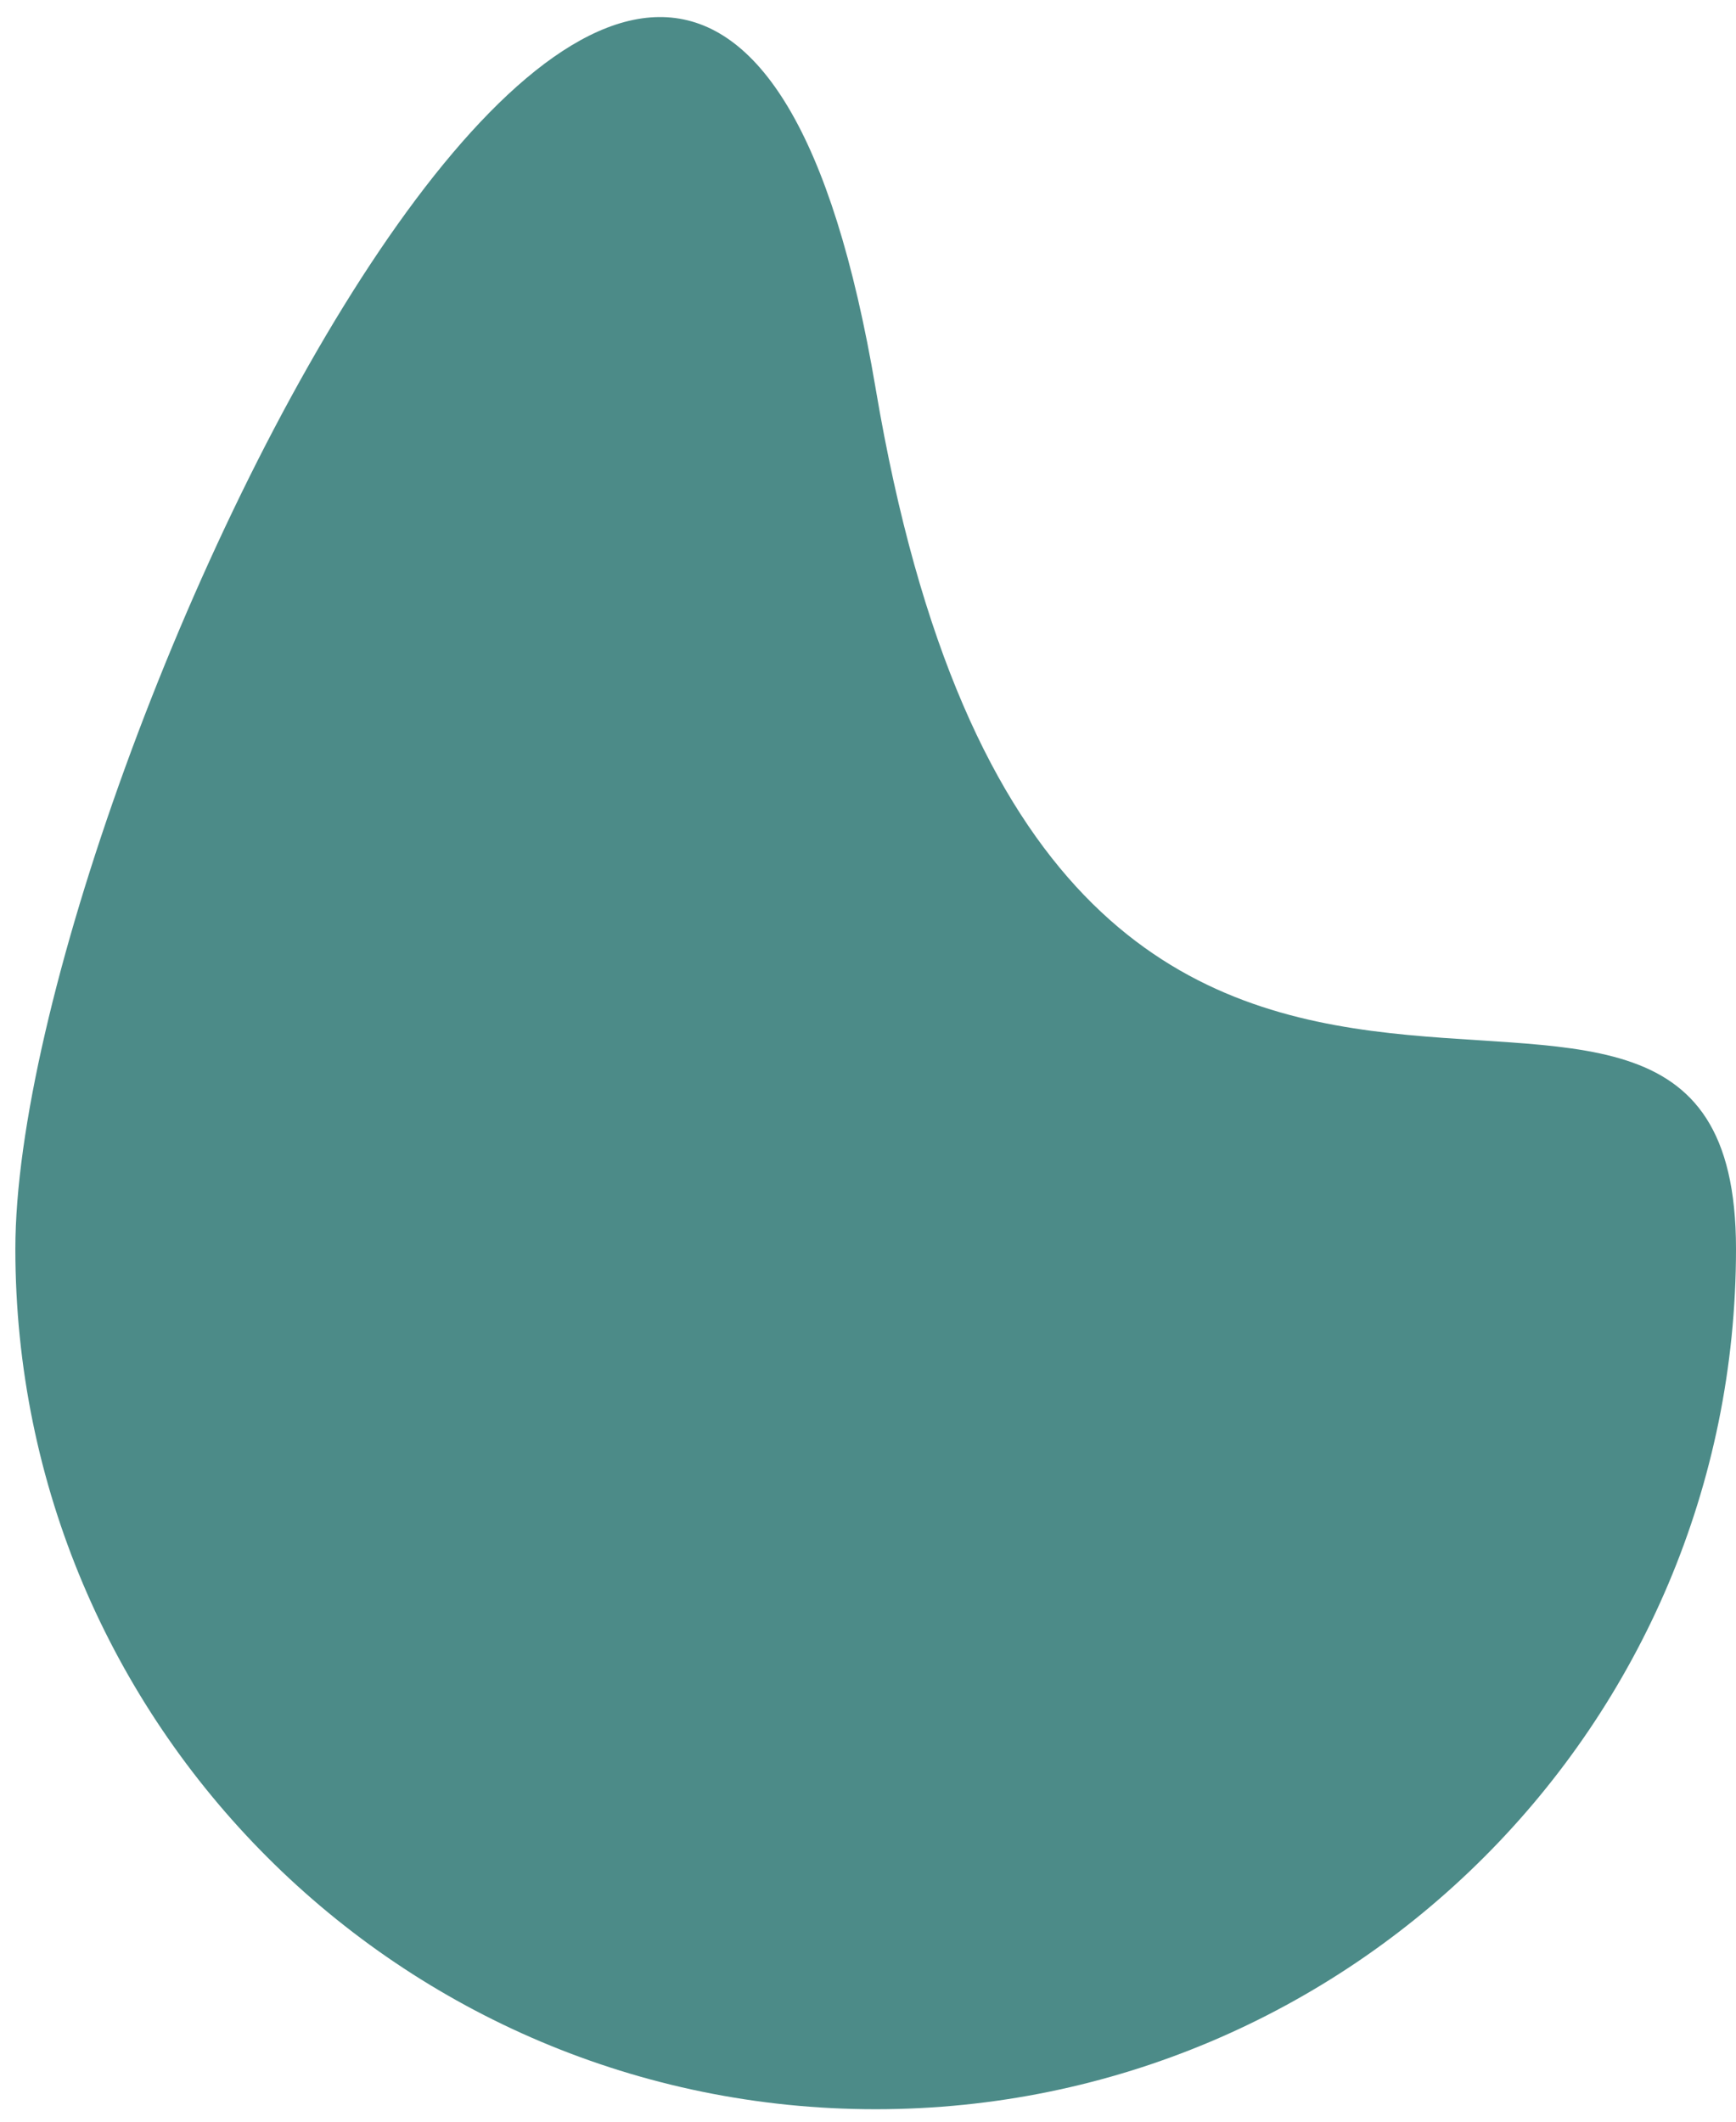 <svg width="45" height="55" viewBox="0 0 45 55" fill="none" xmlns="http://www.w3.org/2000/svg">
<path d="M45 32.376C45 44.693 35.015 54.677 22.699 54.677C10.383 54.677 0.398 44.693 0.398 32.376C0.398 20.06 18.143 -16.901 22.699 10.076C27.255 37.052 45 20.06 45 32.376Z" fill="#035C57" fill-opacity="0.71"/>
</svg>
